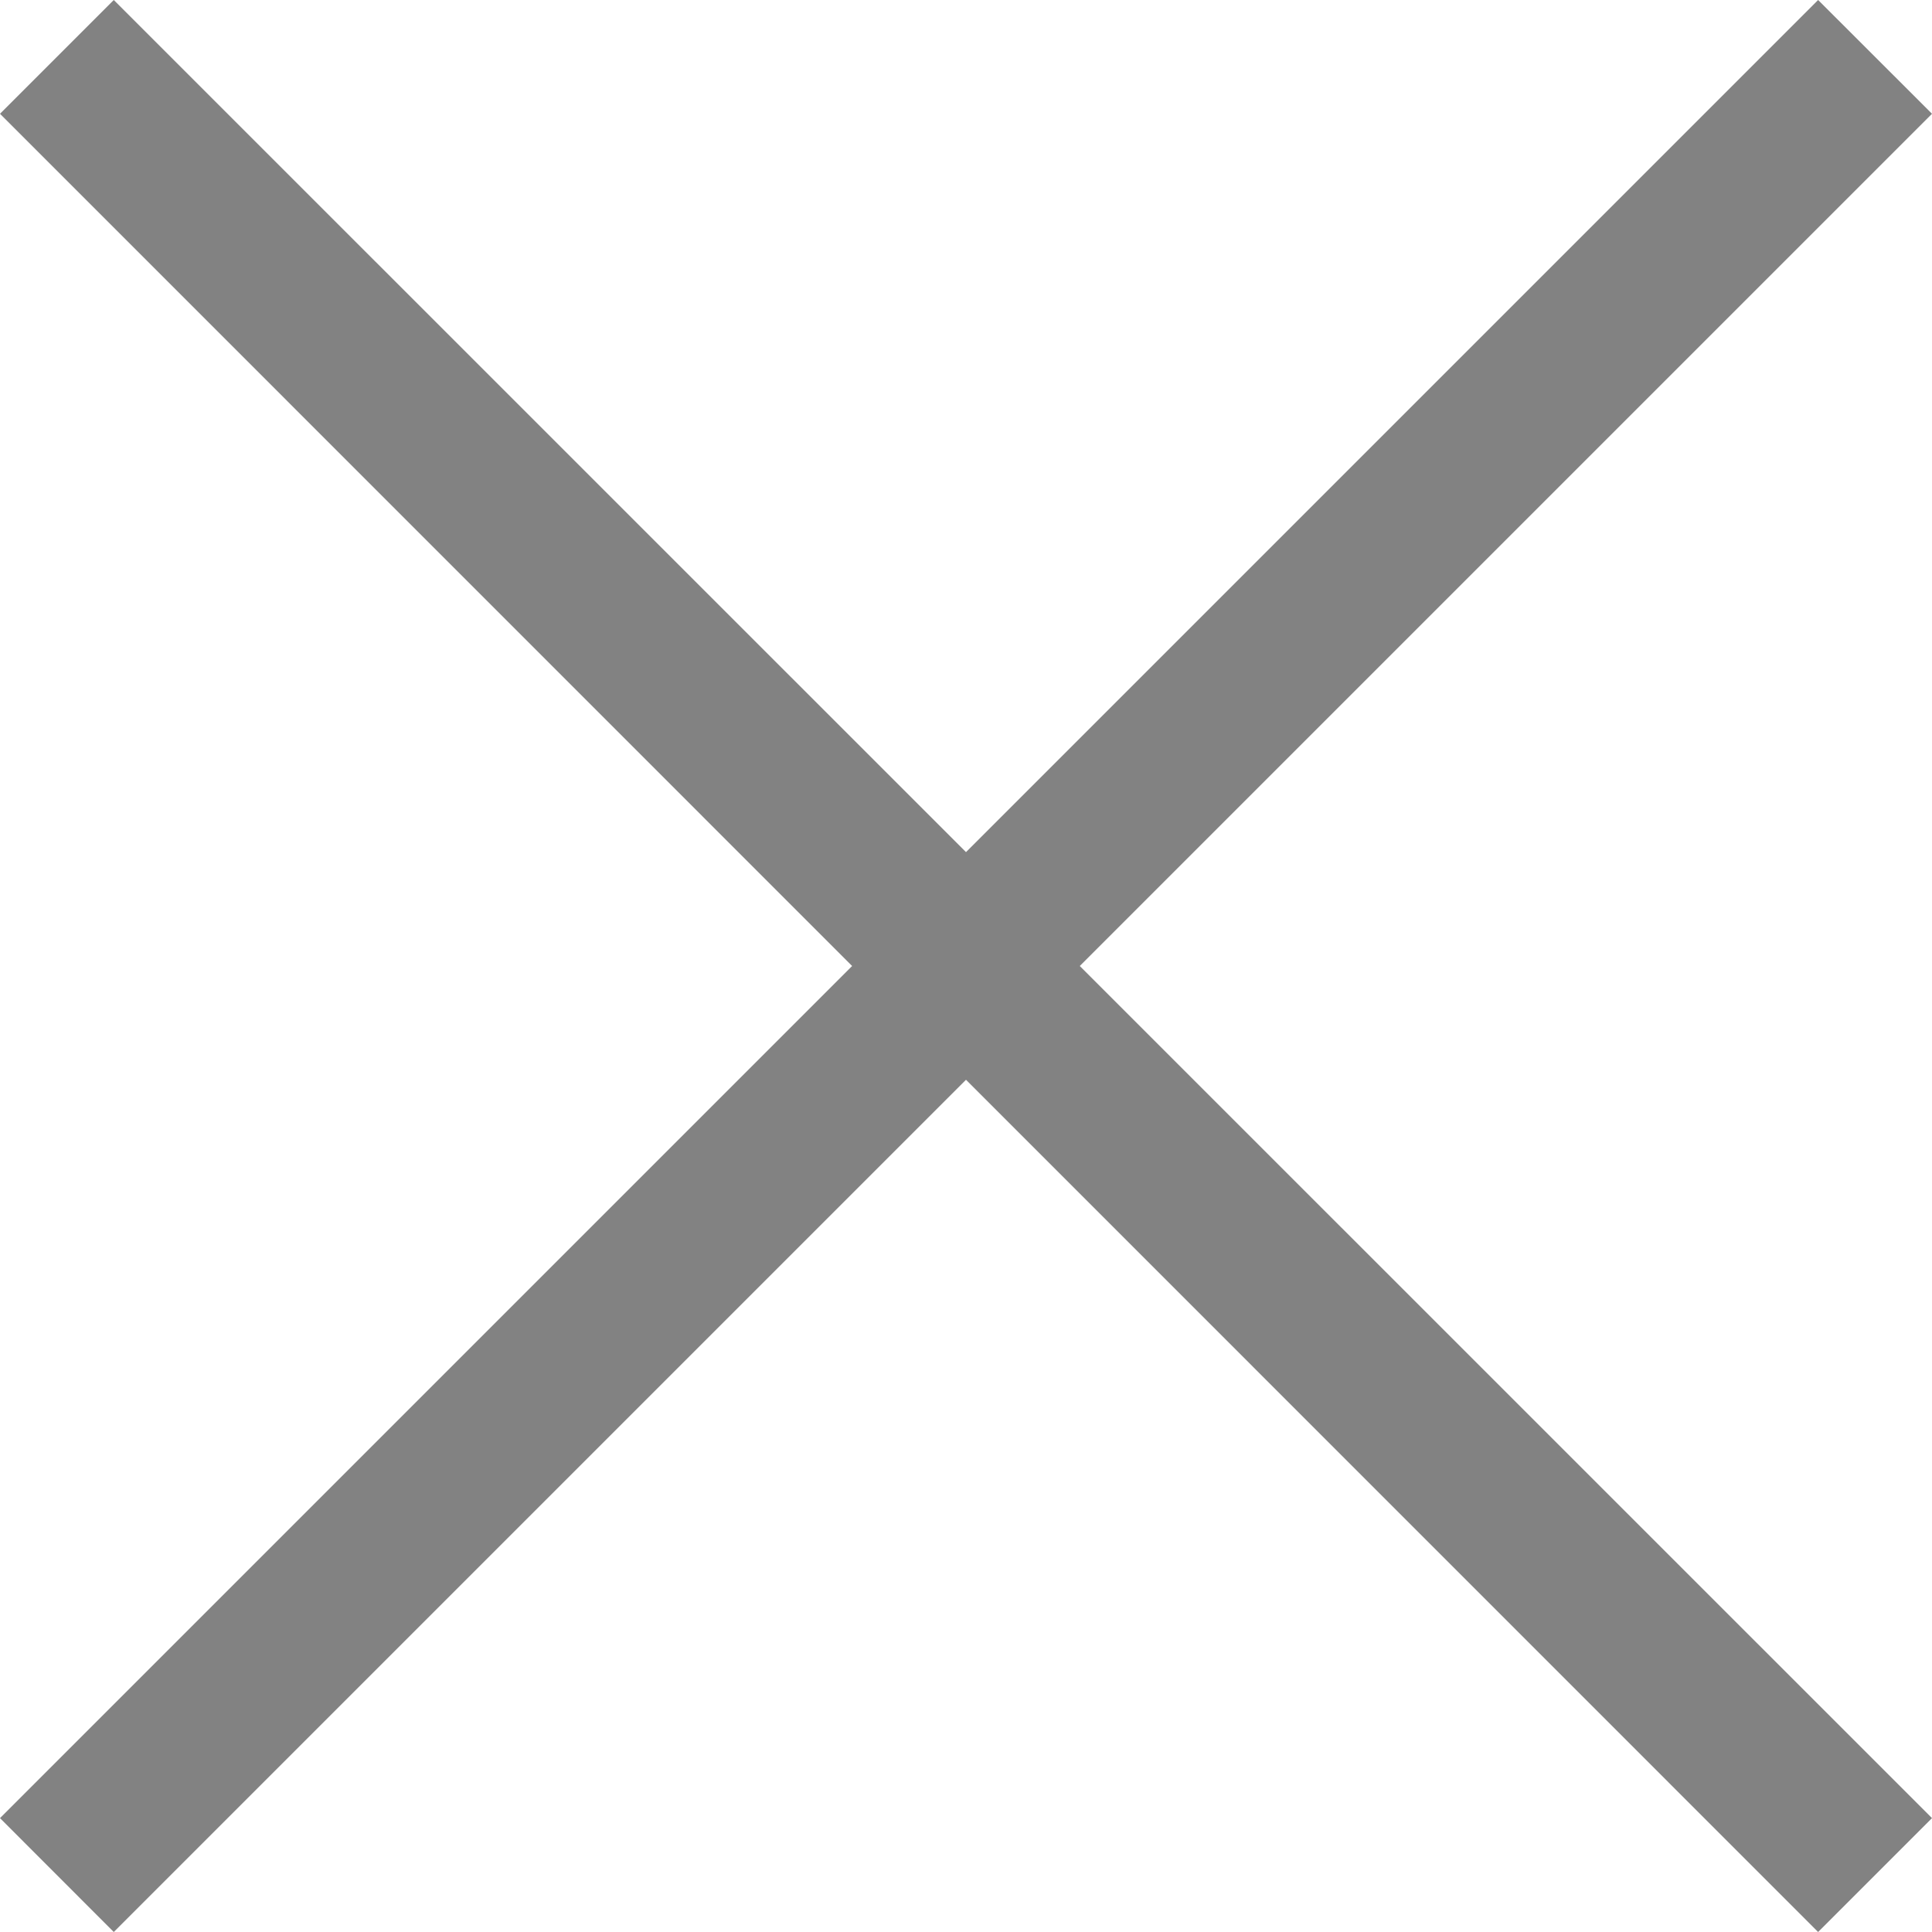 <svg width="18" height="18" viewBox="0 0 18 18" fill="none" xmlns="http://www.w3.org/2000/svg">
<path d="M18 1.06L16.939 0L9 7.939L1.06 0L0 1.06L7.939 9L0 16.939L1.06 18L9 10.06L16.939 18L18 16.939L10.06 9L18 1.06Z" fill="#828282"/>
</svg>
